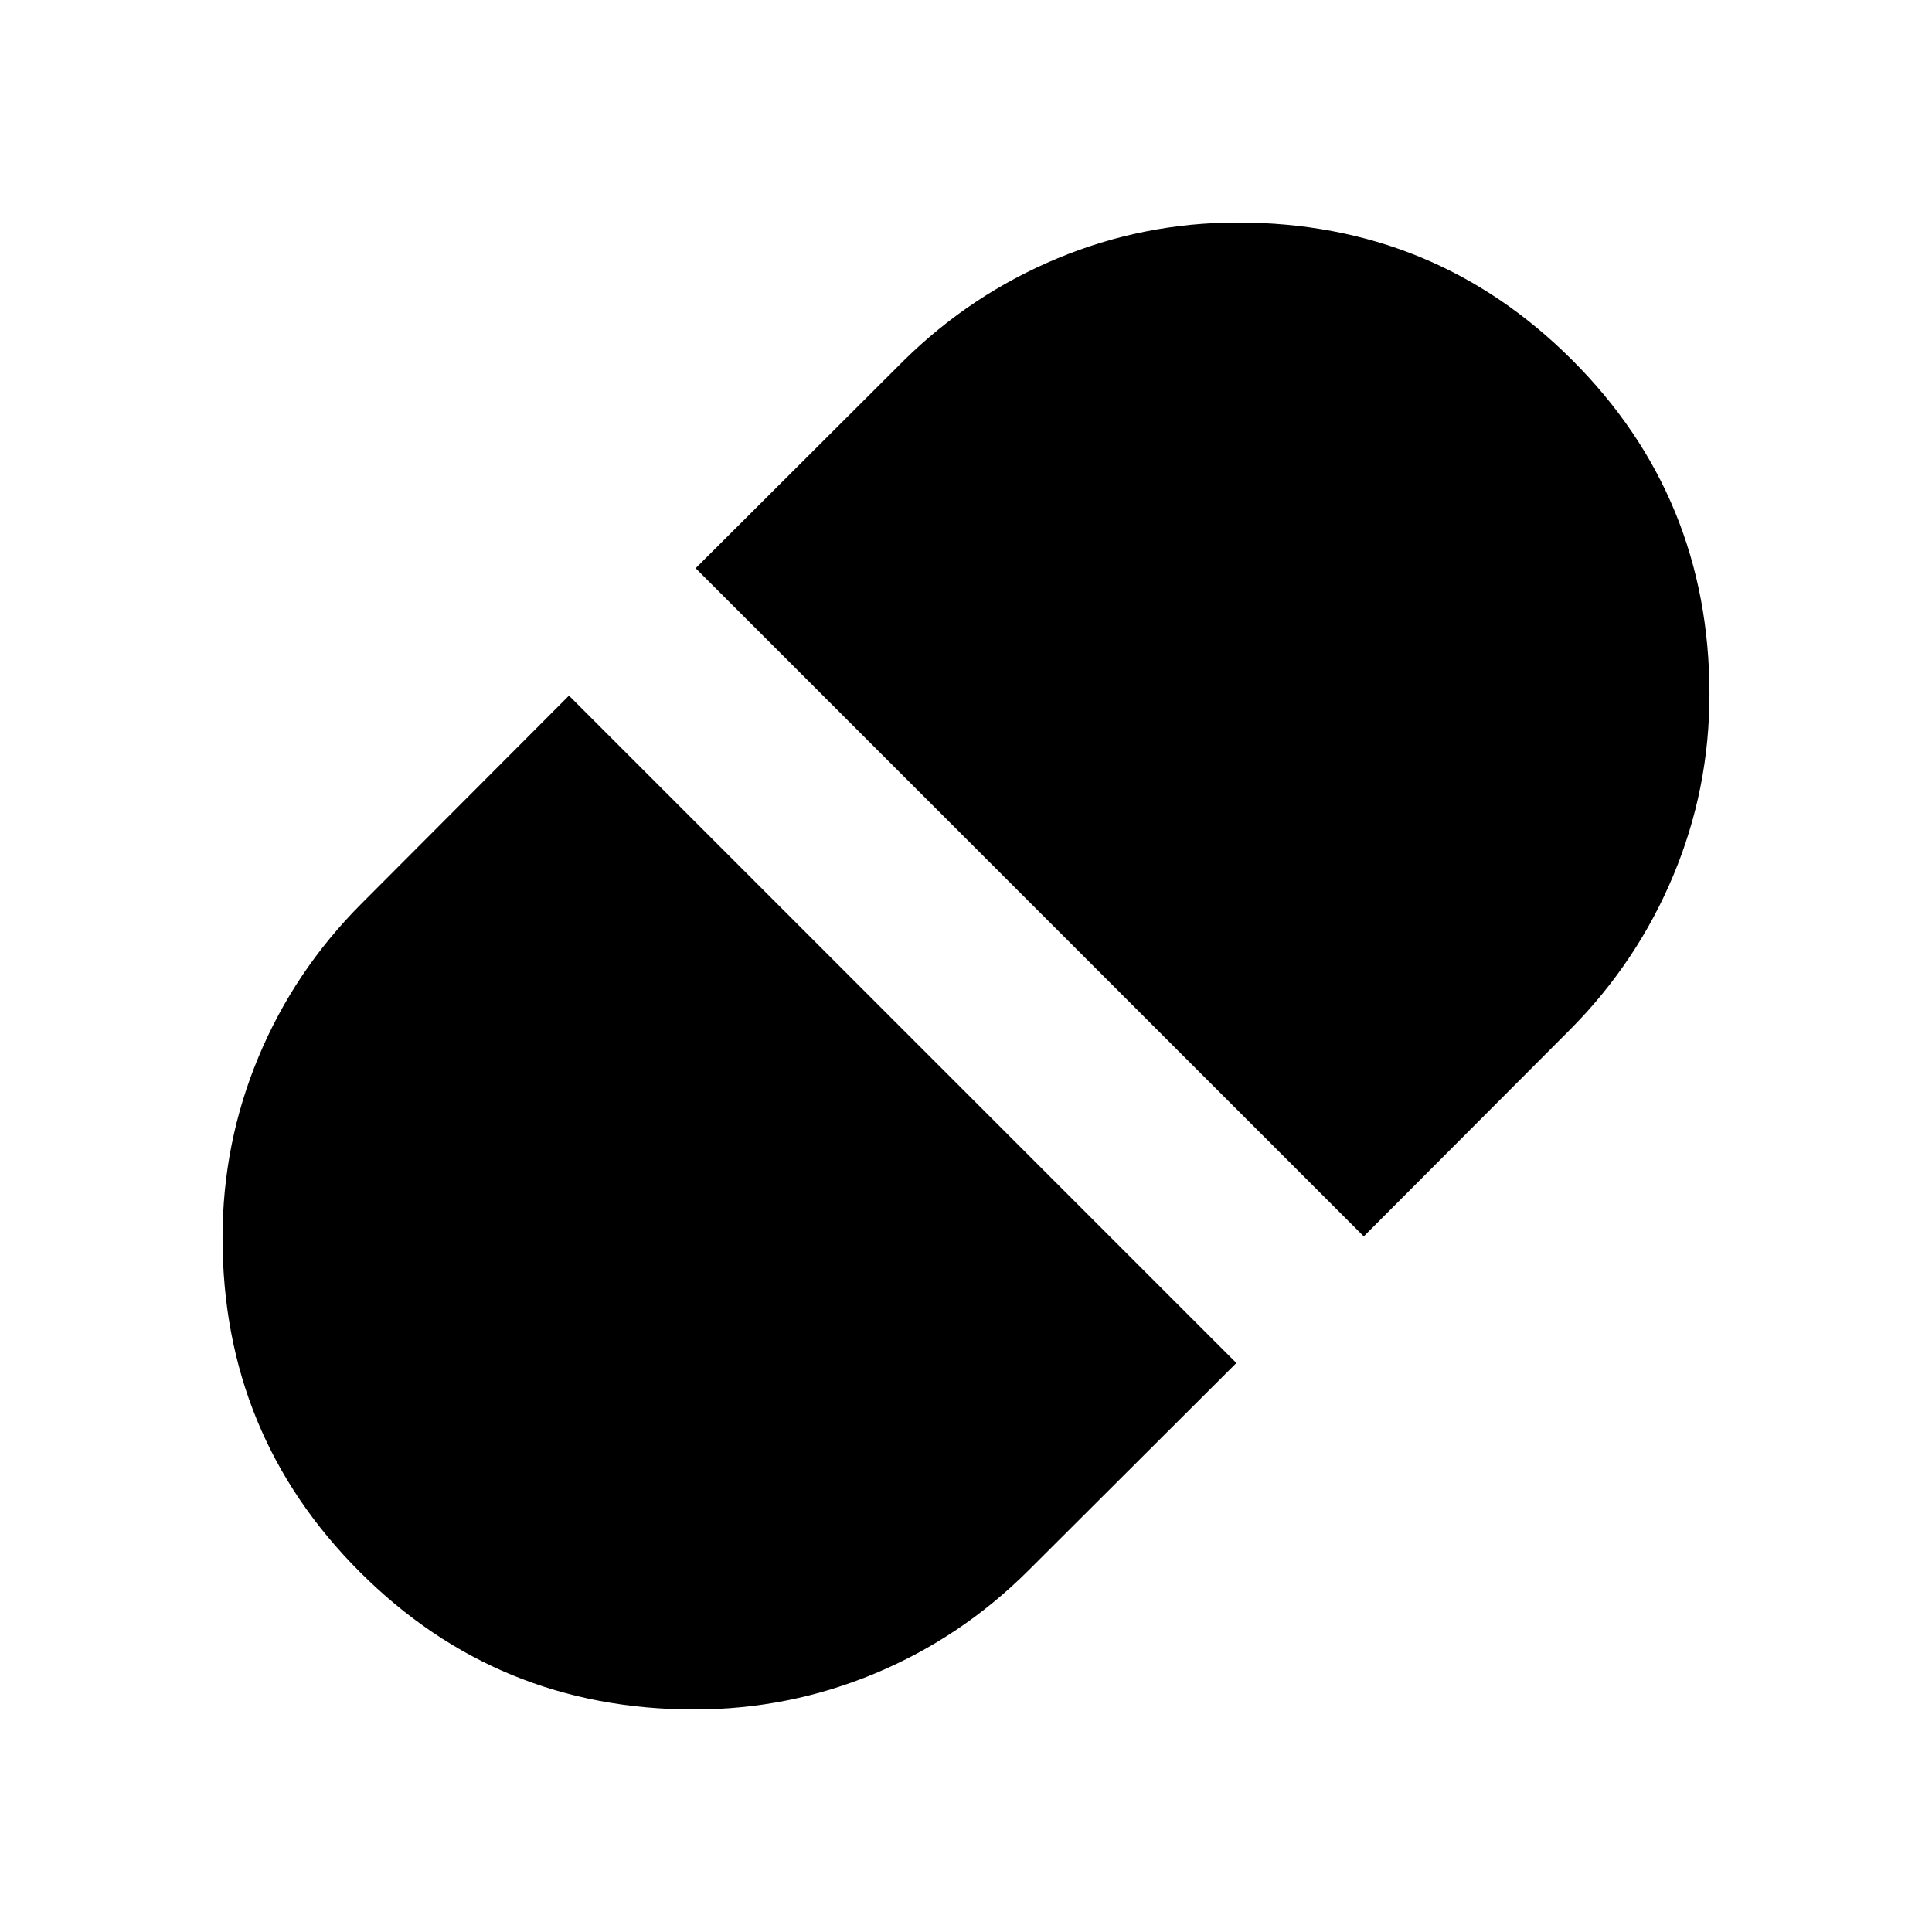 <svg xmlns="http://www.w3.org/2000/svg" height="40" viewBox="0 96 960 960" width="40"><path d="m677.653 710.348 103.13-103.377q32.891-33.329 50.764-76.164 17.874-42.836 17.874-89.85 0-97.918-68.313-166.148-68.312-68.23-166.108-68.23-46.86 0-89.732 17.874-42.871 17.873-76.239 50.764l-103.377 103.13 332.001 332.001ZM345 945.421q46.86 0 89.732-17.874 42.871-17.873 76.239-51.141l103.377-103.13-331.624-331.624-103.13 103.377q-33.268 33.329-51.141 76.164-17.874 42.836-17.874 89.85 0 97.918 68.313 166.148 68.312 68.23 166.108 68.23Z"/></svg>
